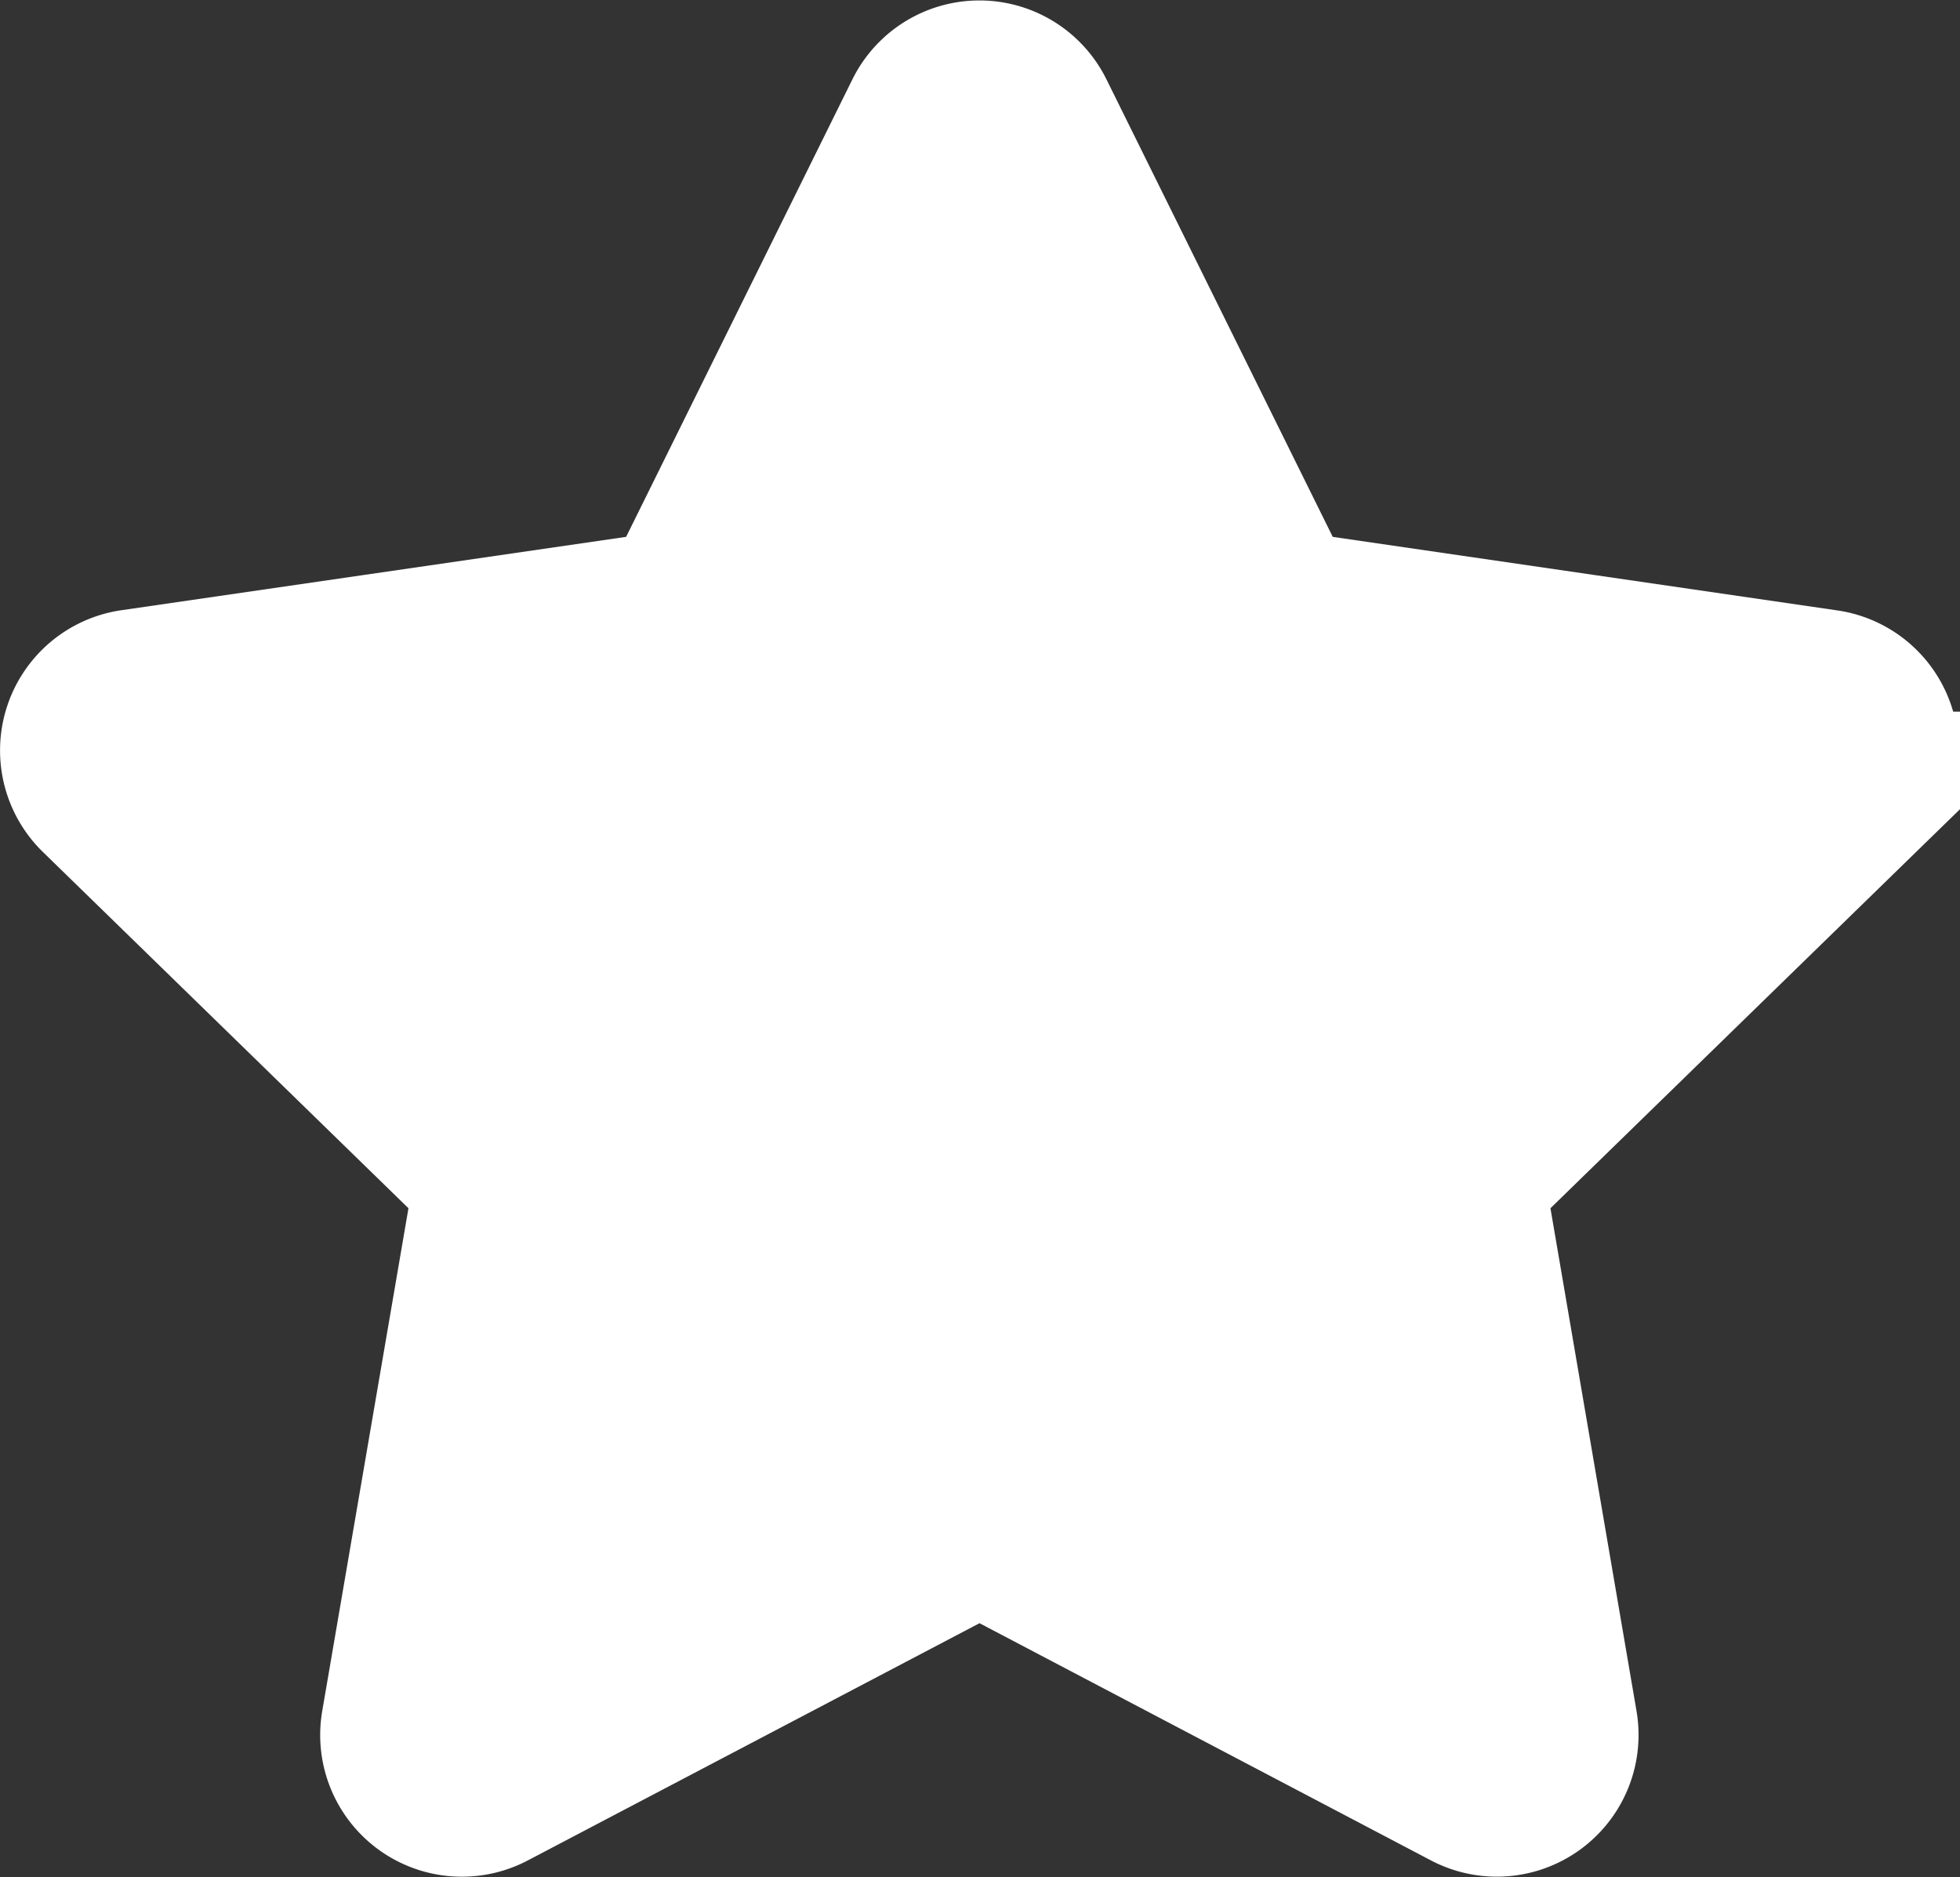 <svg xmlns="http://www.w3.org/2000/svg" width="32.762" height="31.374" viewBox="0 0 32.762 31.374">
  <rect x="0" y="0" width="32.762" height="31.374" fill="#333333" stroke="none"/>
  <g id="Star_White" data-name="Star White" transform="translate(-9200.631 -192.268)">
    <path id="Path_2953" data-name="Path 2953" d="M9231.953,204.506a1,1,0,0,0-.8-.68L9222,202.492l-4.1-8.289a1,1,0,0,0-1.795,0l-4.1,8.289-9.143,1.329a1,1,0,0,0-.556,1.71l6.623,6.454-1.563,9.113a1,1,0,0,0,1.45,1.055l8.188-4.3,8.184,4.3a1,1,0,0,0,1.449-1.055l-1.56-9.113,6.624-6.454A1,1,0,0,0,9231.953,204.506Z" fill="#fff" stroke="#fff" stroke-miterlimit="10" stroke-width="2.737"/>
  </g>
</svg>
